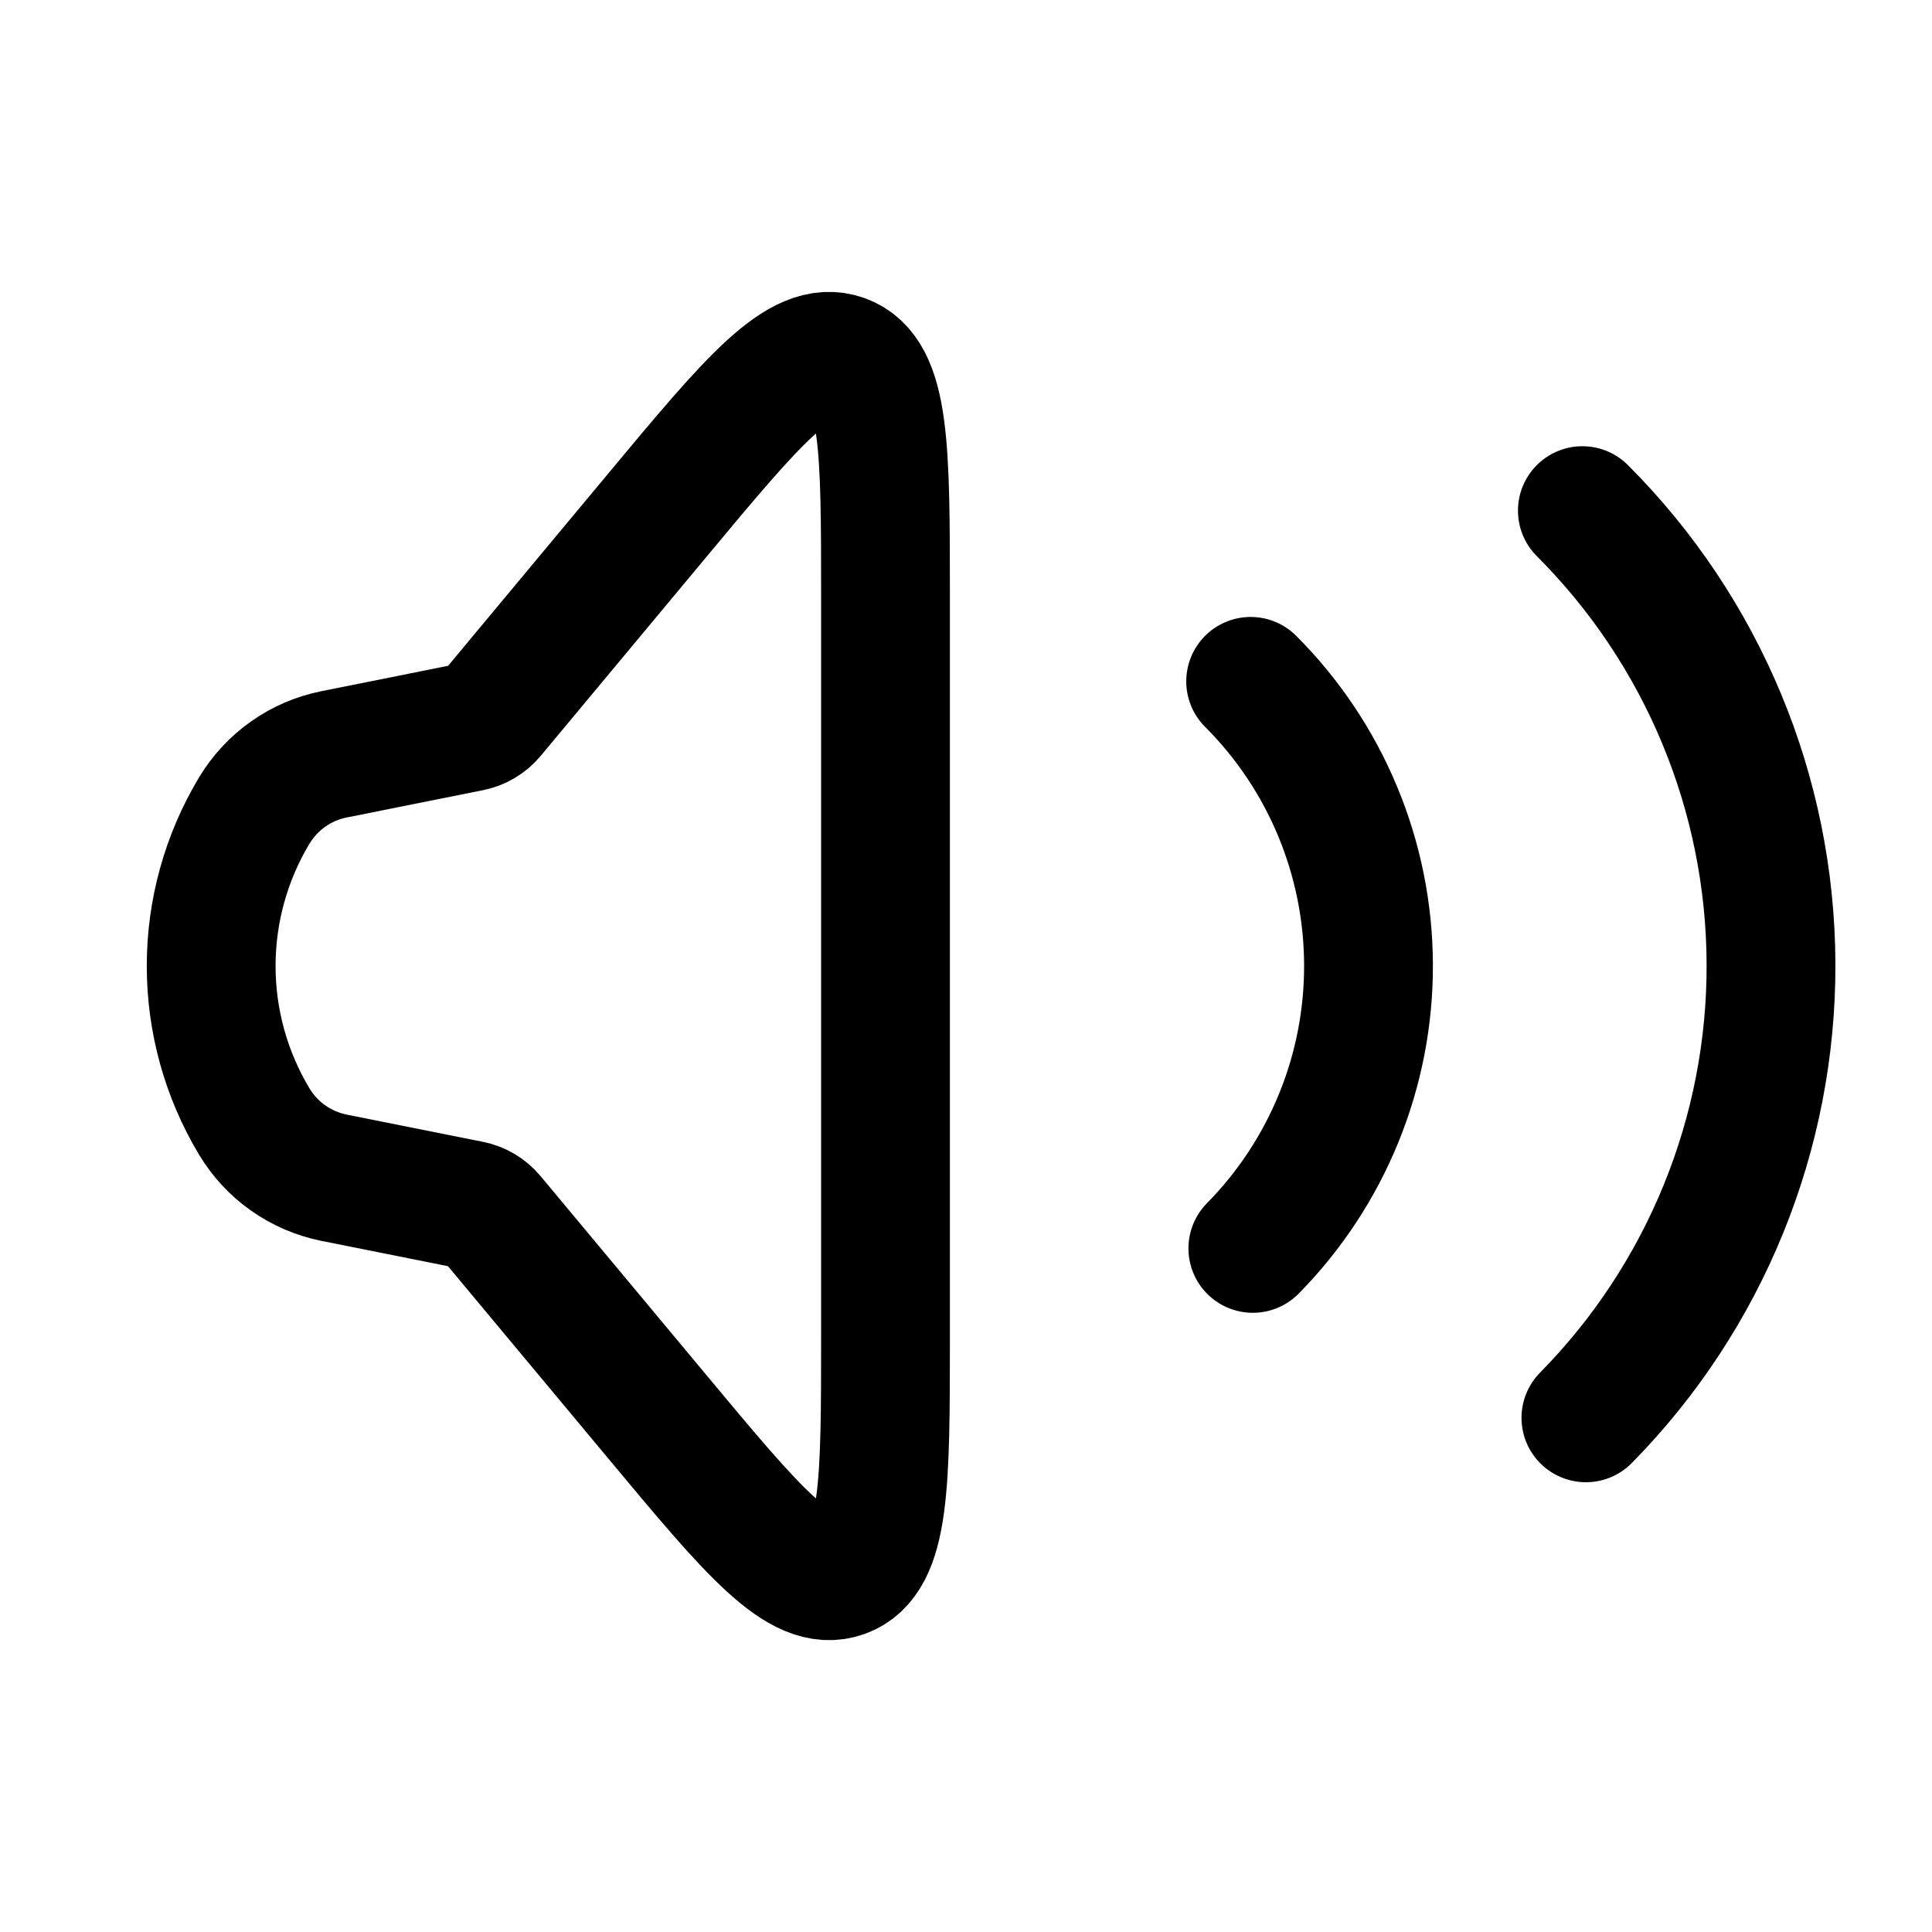 <svg width="30" height="30" viewBox="0 0 30 30" fill="none" xmlns="http://www.w3.org/2000/svg">
<path d="M3.947 17.413C3.51 16.684 3.279 15.85 3.279 15C3.279 14.15 3.51 13.316 3.947 12.588C4.082 12.363 4.262 12.169 4.475 12.019C4.689 11.868 4.932 11.764 5.189 11.713L7.305 11.289C7.431 11.264 7.545 11.196 7.627 11.098L10.212 7.994C11.69 6.219 12.43 5.332 13.089 5.571C13.75 5.81 13.75 6.965 13.75 9.275V20.727C13.75 23.036 13.75 24.19 13.09 24.43C12.431 24.668 11.691 23.781 10.214 22.008L7.625 18.902C7.543 18.804 7.429 18.736 7.304 18.711L5.187 18.288C4.931 18.236 4.688 18.132 4.474 17.981C4.26 17.831 4.082 17.637 3.947 17.413Z" stroke="black" stroke-width="2"/>
<path d="M19.42 10.58C20.586 11.746 21.244 13.326 21.25 14.976C21.257 16.625 20.611 18.21 19.454 19.385M24.571 7.929C26.437 9.795 27.49 12.322 27.5 14.961C27.511 17.6 26.478 20.136 24.626 22.016" stroke="black" stroke-width="2" stroke-linecap="round"/>
</svg>
